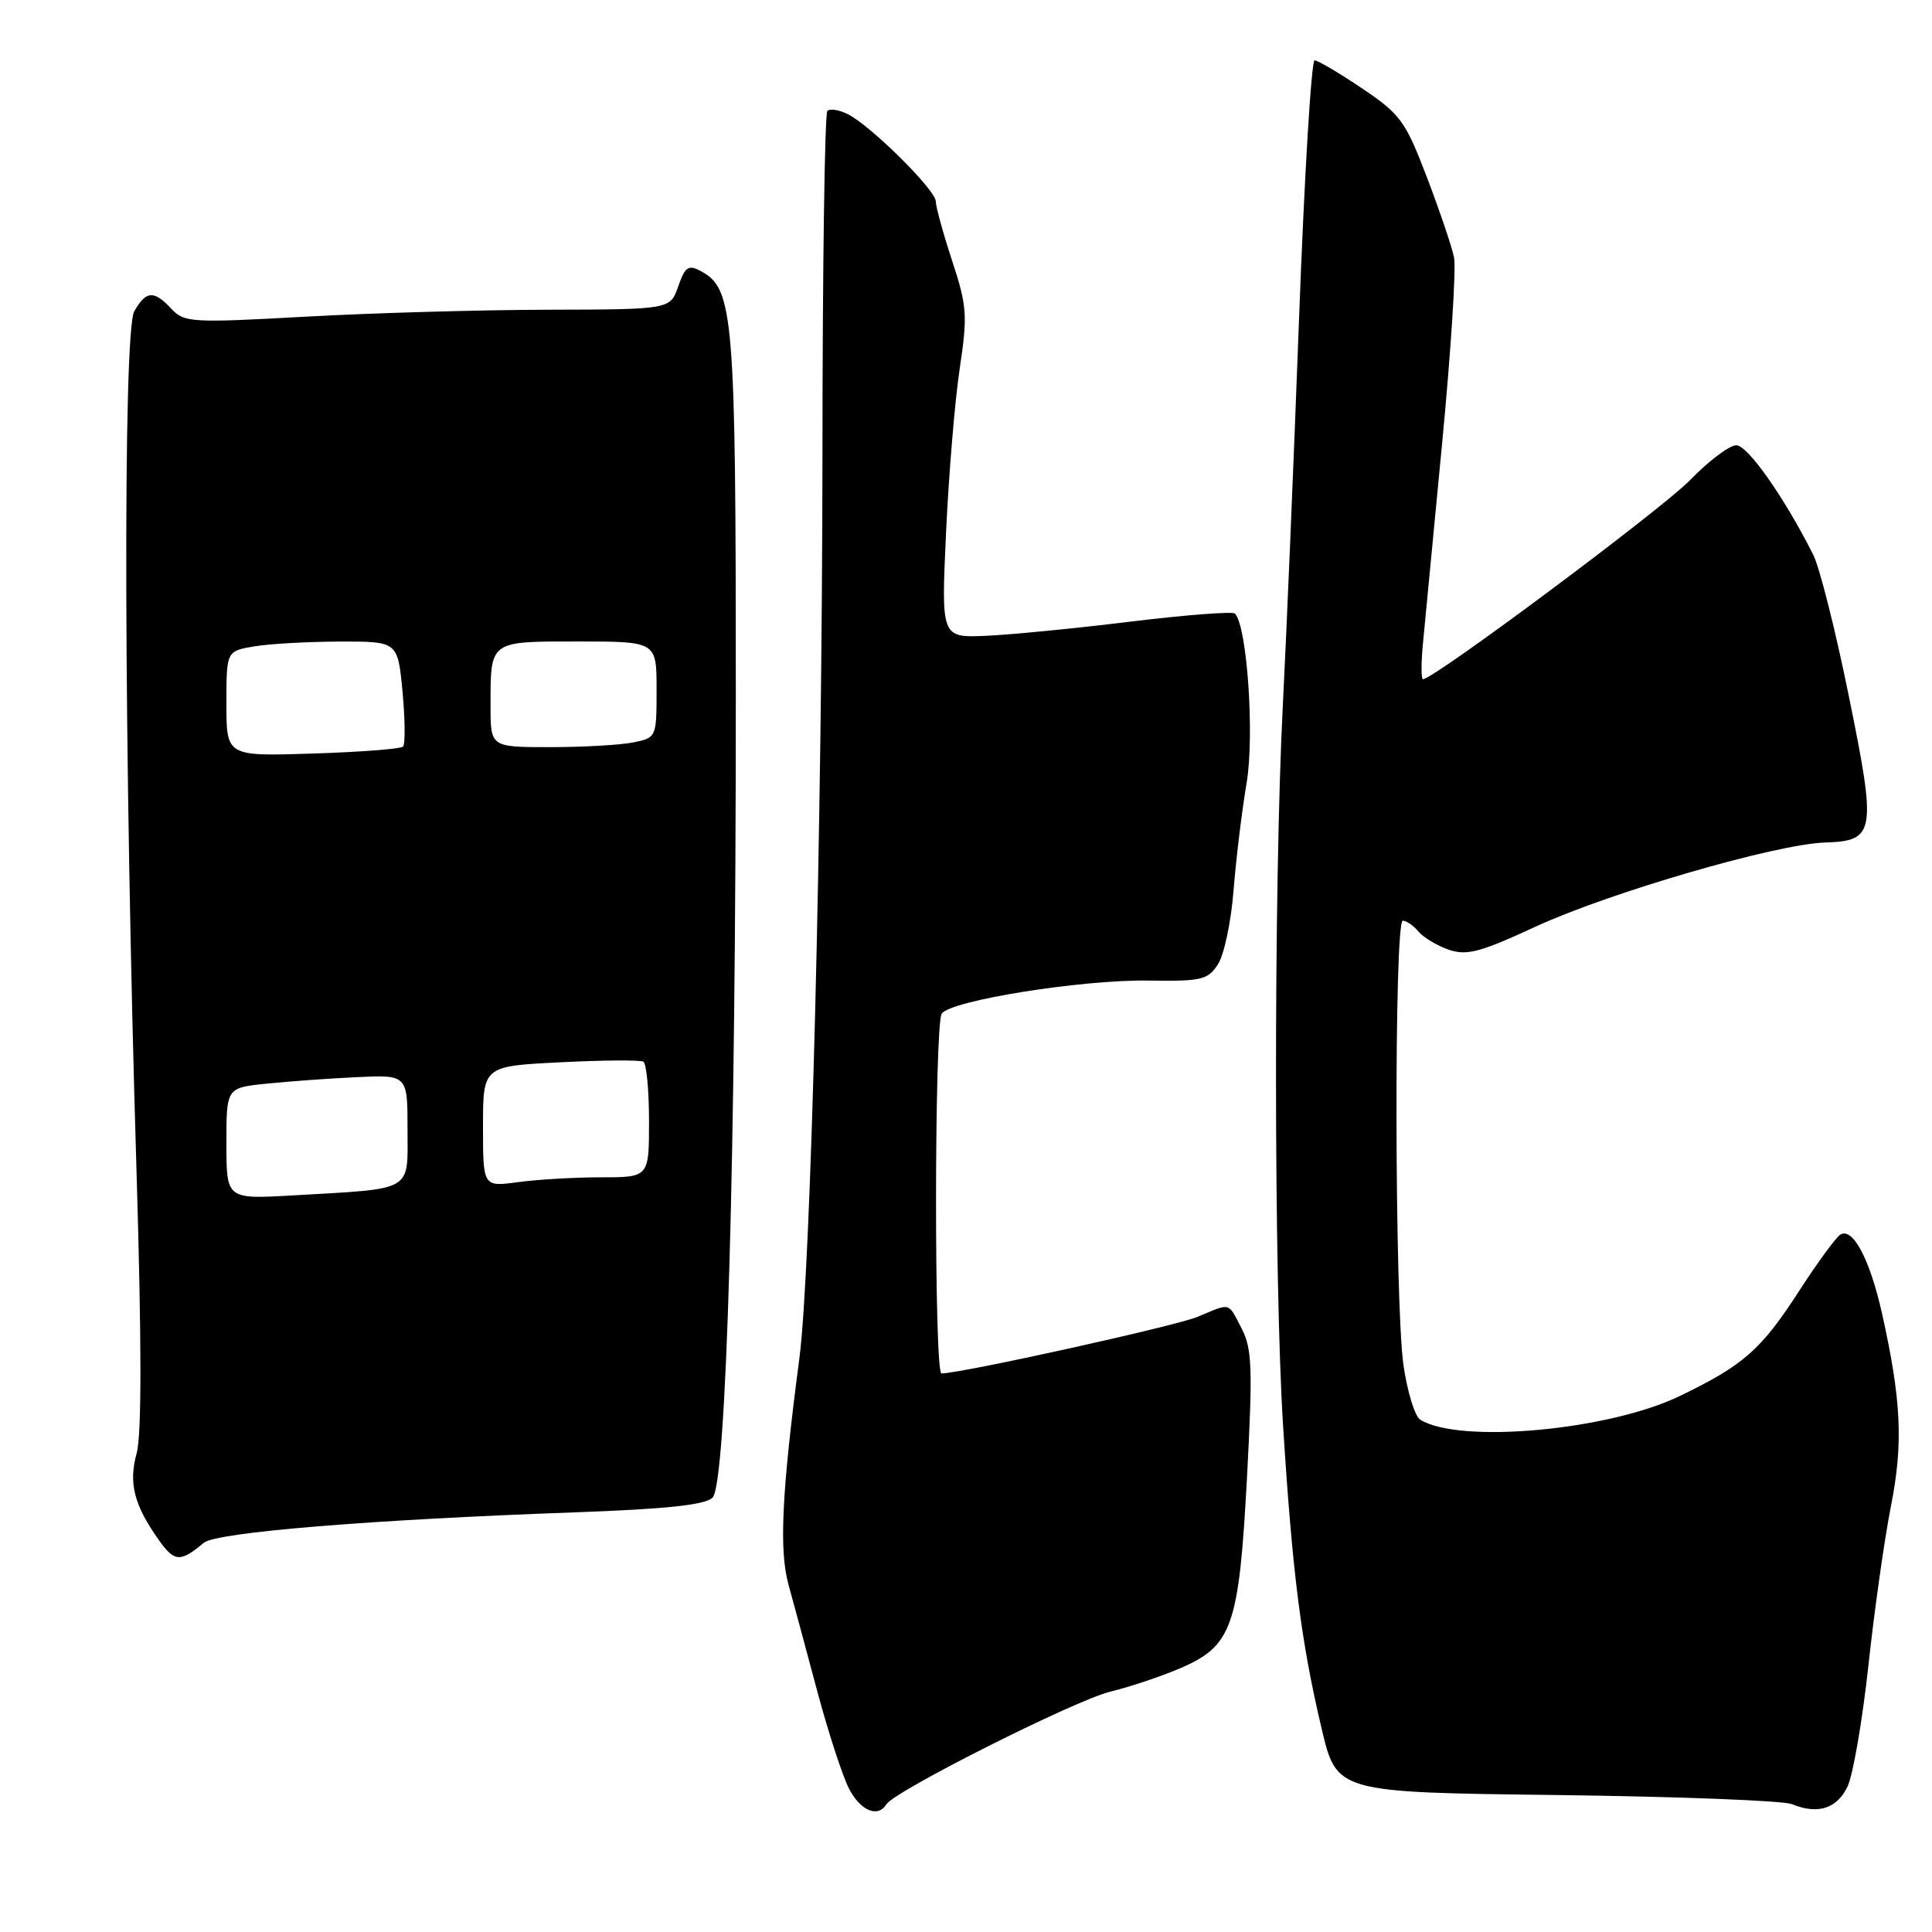 <?xml version="1.0" encoding="UTF-8" standalone="no"?>
<!DOCTYPE svg PUBLIC "-//W3C//DTD SVG 1.1//EN" "http://www.w3.org/Graphics/SVG/1.1/DTD/svg11.dtd" >
<svg xmlns="http://www.w3.org/2000/svg" xmlns:xlink="http://www.w3.org/1999/xlink" version="1.1" viewBox="0 0 256 256">
 <g >
 <path fill="currentColor"
d=" M 117.46 239.07 C 118.55 237.31 142.49 225.27 147.13 224.15 C 149.68 223.53 153.81 222.15 156.32 221.08 C 163.28 218.10 164.17 215.56 165.23 195.82 C 166.00 181.36 165.91 178.73 164.54 176.07 C 162.68 172.48 163.17 172.61 158.68 174.49 C 155.78 175.70 127.47 181.96 124.75 181.99 C 123.77 182.00 123.80 135.86 124.78 134.32 C 125.89 132.58 143.32 129.79 152.21 129.93 C 159.20 130.04 160.06 129.84 161.39 127.77 C 162.20 126.52 163.13 122.12 163.45 118.00 C 163.78 113.88 164.55 107.47 165.18 103.77 C 166.25 97.44 165.25 82.91 163.63 81.30 C 163.33 81.00 157.10 81.48 149.79 82.37 C 142.48 83.27 133.85 84.11 130.61 84.25 C 124.71 84.50 124.71 84.50 125.36 70.50 C 125.72 62.80 126.53 53.04 127.17 48.82 C 128.22 41.80 128.14 40.56 126.16 34.55 C 124.97 30.92 124.00 27.39 124.00 26.69 C 124.00 25.20 115.46 16.72 112.38 15.15 C 111.22 14.56 109.98 14.35 109.63 14.70 C 109.28 15.05 108.99 35.40 108.98 59.92 C 108.95 109.19 107.45 168.38 105.92 180.00 C 103.58 197.84 103.22 205.40 104.48 209.97 C 105.17 212.46 106.90 218.88 108.33 224.24 C 109.77 229.60 111.64 235.33 112.49 236.99 C 114.02 239.95 116.32 240.91 117.46 239.07 Z  M 244.81 236.72 C 245.54 235.18 246.78 227.98 247.57 220.72 C 248.35 213.45 249.70 203.96 250.55 199.62 C 252.21 191.27 251.94 185.54 249.37 174.01 C 247.78 166.89 245.50 162.58 243.86 163.59 C 243.28 163.95 240.82 167.30 238.40 171.05 C 233.34 178.87 231.06 180.88 222.60 184.97 C 213.17 189.54 193.41 191.34 188.19 188.12 C 187.48 187.68 186.48 184.43 185.97 180.91 C 184.79 172.74 184.71 122.00 185.88 122.00 C 186.36 122.00 187.29 122.64 187.94 123.42 C 188.58 124.20 190.39 125.29 191.94 125.83 C 194.33 126.66 196.10 126.20 203.42 122.81 C 213.21 118.28 235.31 111.85 241.82 111.64 C 248.50 111.42 248.67 110.36 244.97 92.19 C 243.22 83.56 241.10 75.15 240.26 73.50 C 236.41 65.87 231.58 59.00 230.07 59.00 C 229.16 59.00 226.41 61.07 223.96 63.60 C 220.23 67.45 189.98 90.00 188.55 90.00 C 188.30 90.00 188.30 87.86 188.55 85.25 C 188.79 82.64 189.94 70.65 191.10 58.62 C 192.25 46.59 192.96 35.56 192.67 34.12 C 192.38 32.68 190.75 27.88 189.06 23.46 C 186.23 16.05 185.55 15.12 180.48 11.71 C 177.45 9.67 174.62 8.00 174.19 8.00 C 173.76 8.00 172.83 23.41 172.13 42.25 C 171.43 61.09 170.46 84.15 169.98 93.50 C 168.76 117.46 168.78 169.44 170.02 189.00 C 171.26 208.55 172.40 217.52 175.11 229.00 C 177.11 237.50 177.11 237.50 206.25 237.85 C 222.28 238.05 236.32 238.59 237.45 239.06 C 240.85 240.47 243.41 239.66 244.81 236.72 Z  M 27.00 204.43 C 28.66 203.04 49.08 201.36 76.29 200.39 C 88.37 199.95 93.45 199.41 94.42 198.44 C 96.26 196.60 97.50 153.73 97.50 92.00 C 97.50 41.80 97.21 38.25 92.89 35.94 C 91.21 35.04 90.78 35.32 89.87 37.95 C 88.80 41.00 88.80 41.00 72.65 41.04 C 63.77 41.06 49.30 41.47 40.50 41.96 C 25.38 42.80 24.41 42.74 22.71 40.92 C 20.39 38.43 19.36 38.50 17.79 41.25 C 16.26 43.91 16.41 100.22 18.09 155.21 C 18.77 177.73 18.78 190.13 18.11 192.55 C 17.01 196.55 17.76 199.44 21.10 204.14 C 23.12 206.98 23.93 207.02 27.00 204.43 Z  M 30.00 151.52 C 30.00 144.14 30.00 144.14 35.25 143.60 C 38.14 143.30 43.54 142.90 47.25 142.73 C 54.00 142.41 54.00 142.41 54.00 149.66 C 54.00 158.03 54.99 157.46 38.75 158.40 C 30.00 158.90 30.00 158.90 30.00 151.52 Z  M 64.00 149.27 C 64.00 141.27 64.00 141.27 74.25 140.76 C 79.89 140.47 84.84 140.44 85.25 140.68 C 85.66 140.92 86.00 144.47 86.00 148.56 C 86.00 156.00 86.00 156.00 79.64 156.00 C 76.14 156.00 71.19 156.29 68.64 156.64 C 64.00 157.27 64.00 157.27 64.00 149.27 Z  M 30.00 93.24 C 30.00 86.26 30.00 86.26 33.75 85.64 C 35.81 85.30 40.92 85.02 45.11 85.01 C 52.71 85.00 52.71 85.00 53.34 91.69 C 53.68 95.36 53.71 98.63 53.40 98.93 C 53.09 99.24 47.70 99.65 41.42 99.85 C 30.00 100.22 30.00 100.22 30.00 93.24 Z  M 65.00 93.58 C 65.00 84.83 64.77 85.00 76.61 85.00 C 87.00 85.00 87.00 85.00 87.00 91.38 C 87.00 97.72 86.98 97.75 83.88 98.38 C 82.16 98.72 77.21 99.00 72.88 99.00 C 65.00 99.00 65.00 99.00 65.00 93.58 Z "/>
</g>
</svg>
